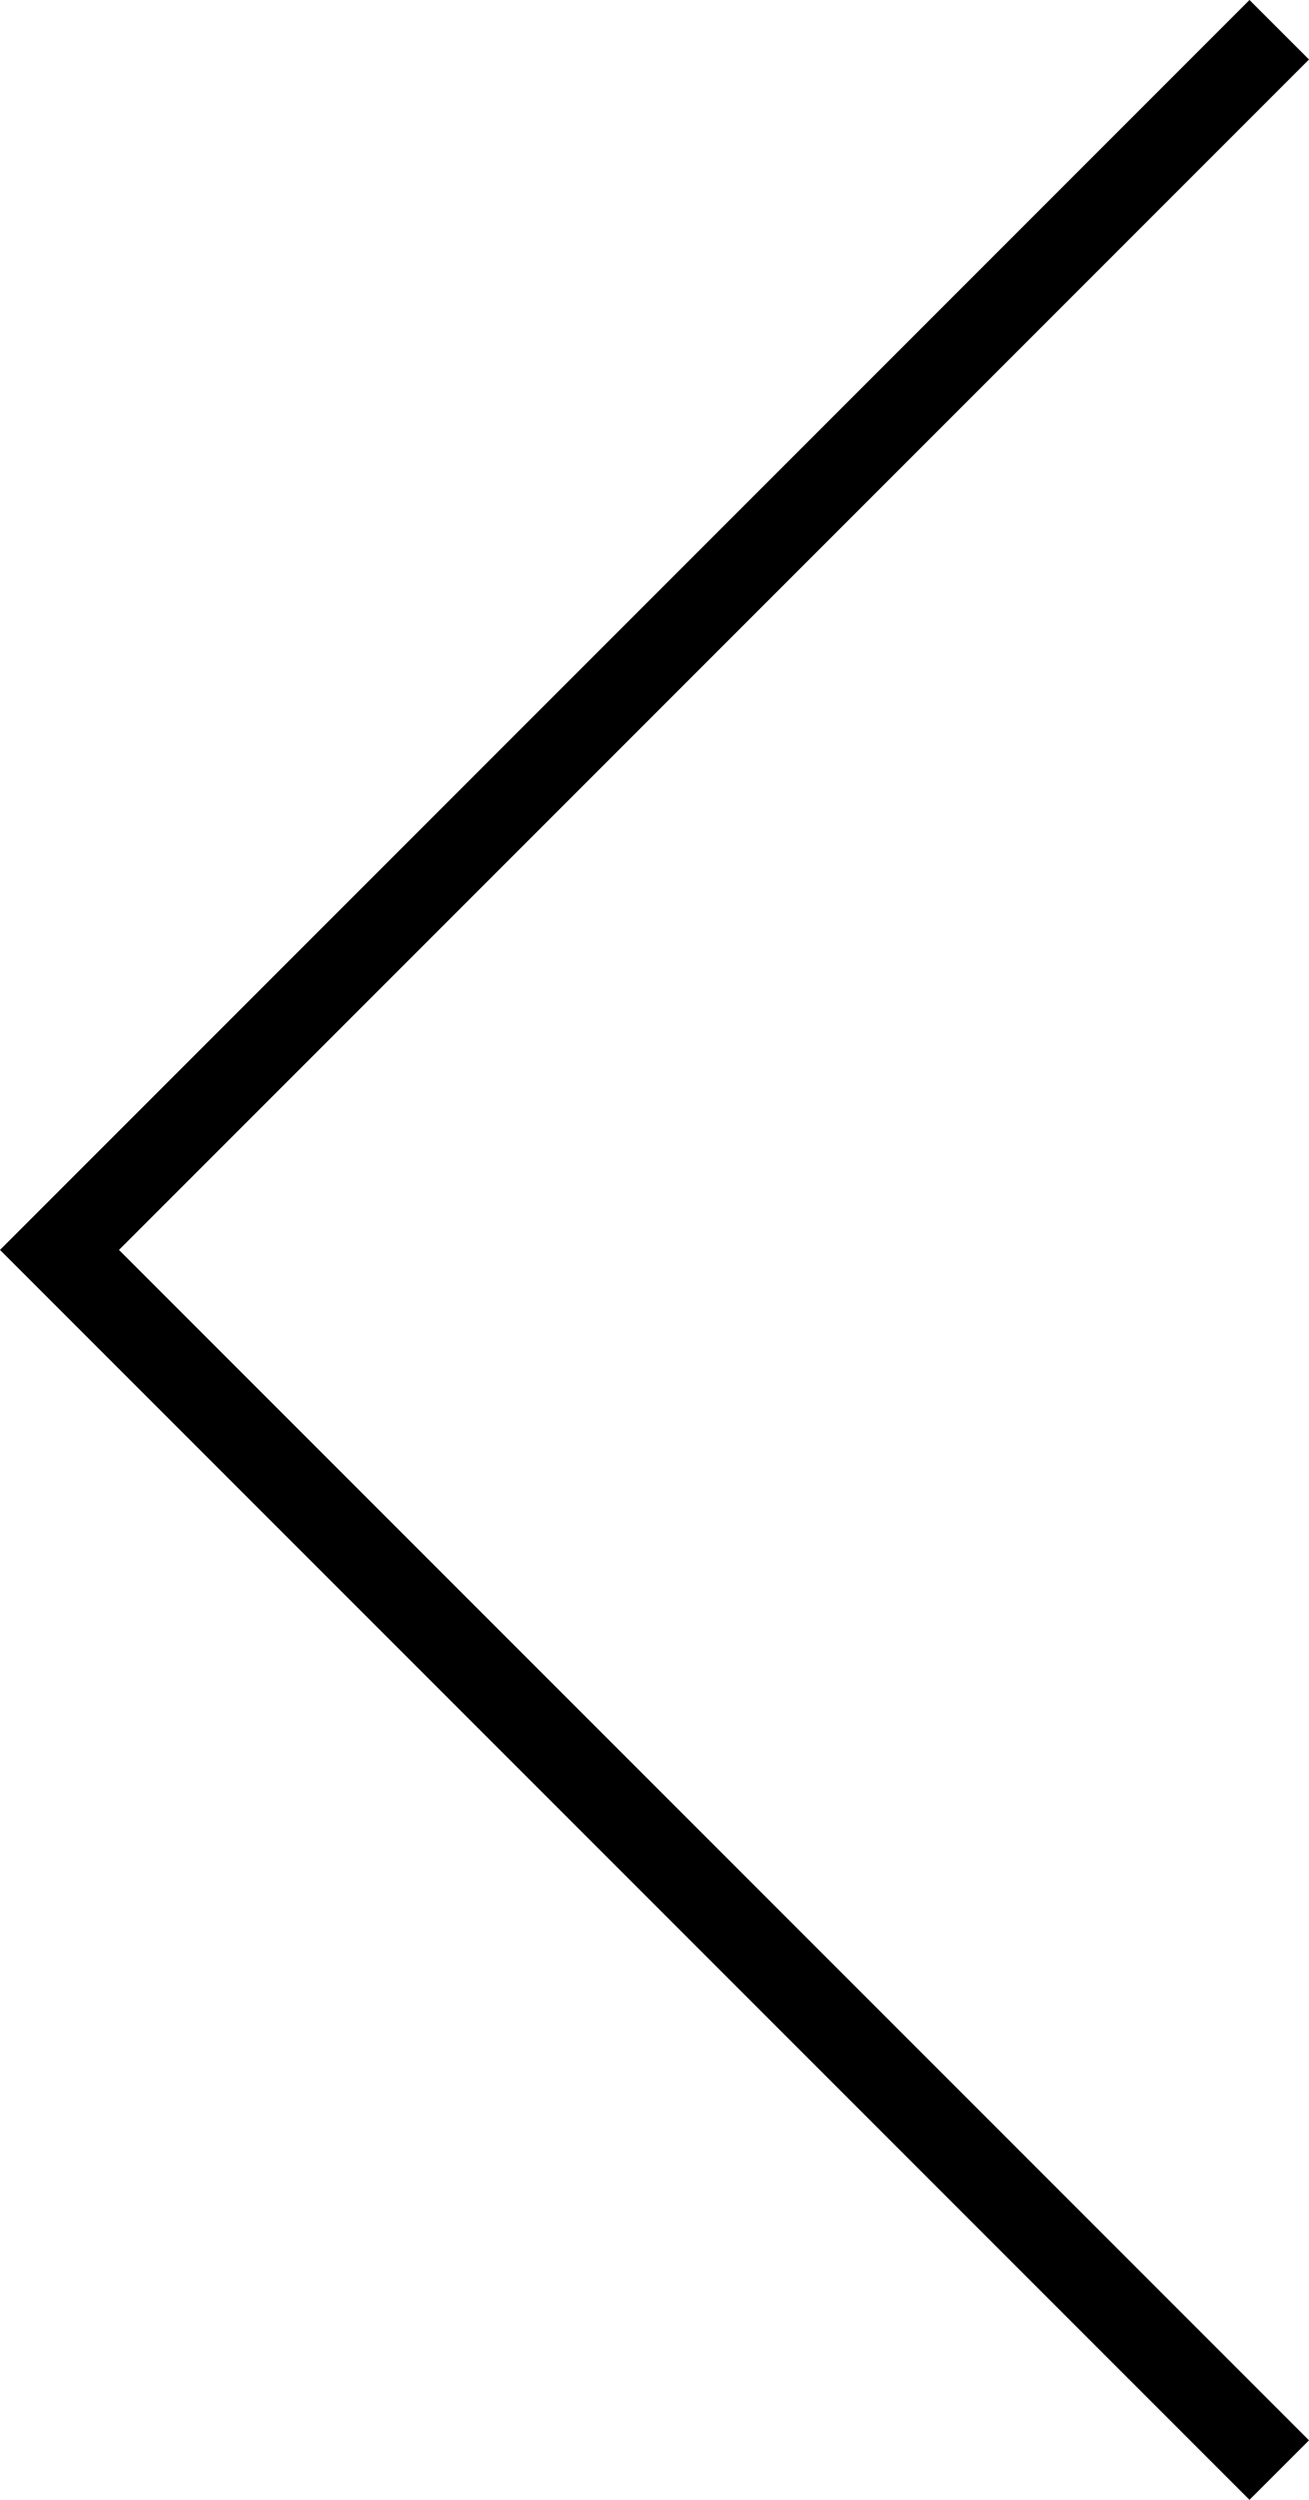 <?xml version="1.0" encoding="UTF-8" standalone="no"?>
<svg
   xmlns:dc="http://purl.org/dc/elements/1.1/"
   xmlns:cc="http://creativecommons.org/ns#"
   xmlns:rdf="http://www.w3.org/1999/02/22-rdf-syntax-ns#"
   xmlns:svg="http://www.w3.org/2000/svg"
   xmlns="http://www.w3.org/2000/svg"
   xmlns:sodipodi="http://sodipodi.sourceforge.net/DTD/sodipodi-0.dtd"
   xmlns:inkscape="http://www.inkscape.org/namespaces/inkscape"
   version="1.1"
   id="Capa_1"
   x="0px"
   y="0px"
   viewBox="0 0 31.122 59.414"
   xml:space="preserve"
   width="268.194"
   height="512"
   class=""
   sodipodi:docname="left-arrow-thin.svg"
   inkscape:version="0.92.4 (5da689c313, 2019-01-14)"><defs
   id="defs11" /><sodipodi:namedview
   pagecolor="#ffffff"
   bordercolor="#666666"
   borderopacity="1"
   objecttolerance="10"
   gridtolerance="10"
   guidetolerance="10"
   inkscape:pageopacity="0"
   inkscape:pageshadow="2"
   inkscape:window-width="640"
   inkscape:window-height="480"
   id="namedview9"
   showgrid="false"
   inkscape:zoom="0.4609375"
   inkscape:cx="134.09688"
   inkscape:cy="256"
   inkscape:window-x="0"
   inkscape:window-y="0"
   inkscape:window-maximized="0"
   inkscape:current-layer="Capa_1" /><g
   transform="rotate(180,22.634,29.707)"
   id="g6"><g
     id="g4">
	<polygon
   points="42.439,29.707 14.146,1.414 15.561,0 45.268,29.707 15.561,59.414 14.146,58 "
   data-original="#48A0DC"
   class="active-path"
   data-old_color="#FFFFFF"
   id="polygon2"
   style="fill:#000000" />
</g></g> </svg>